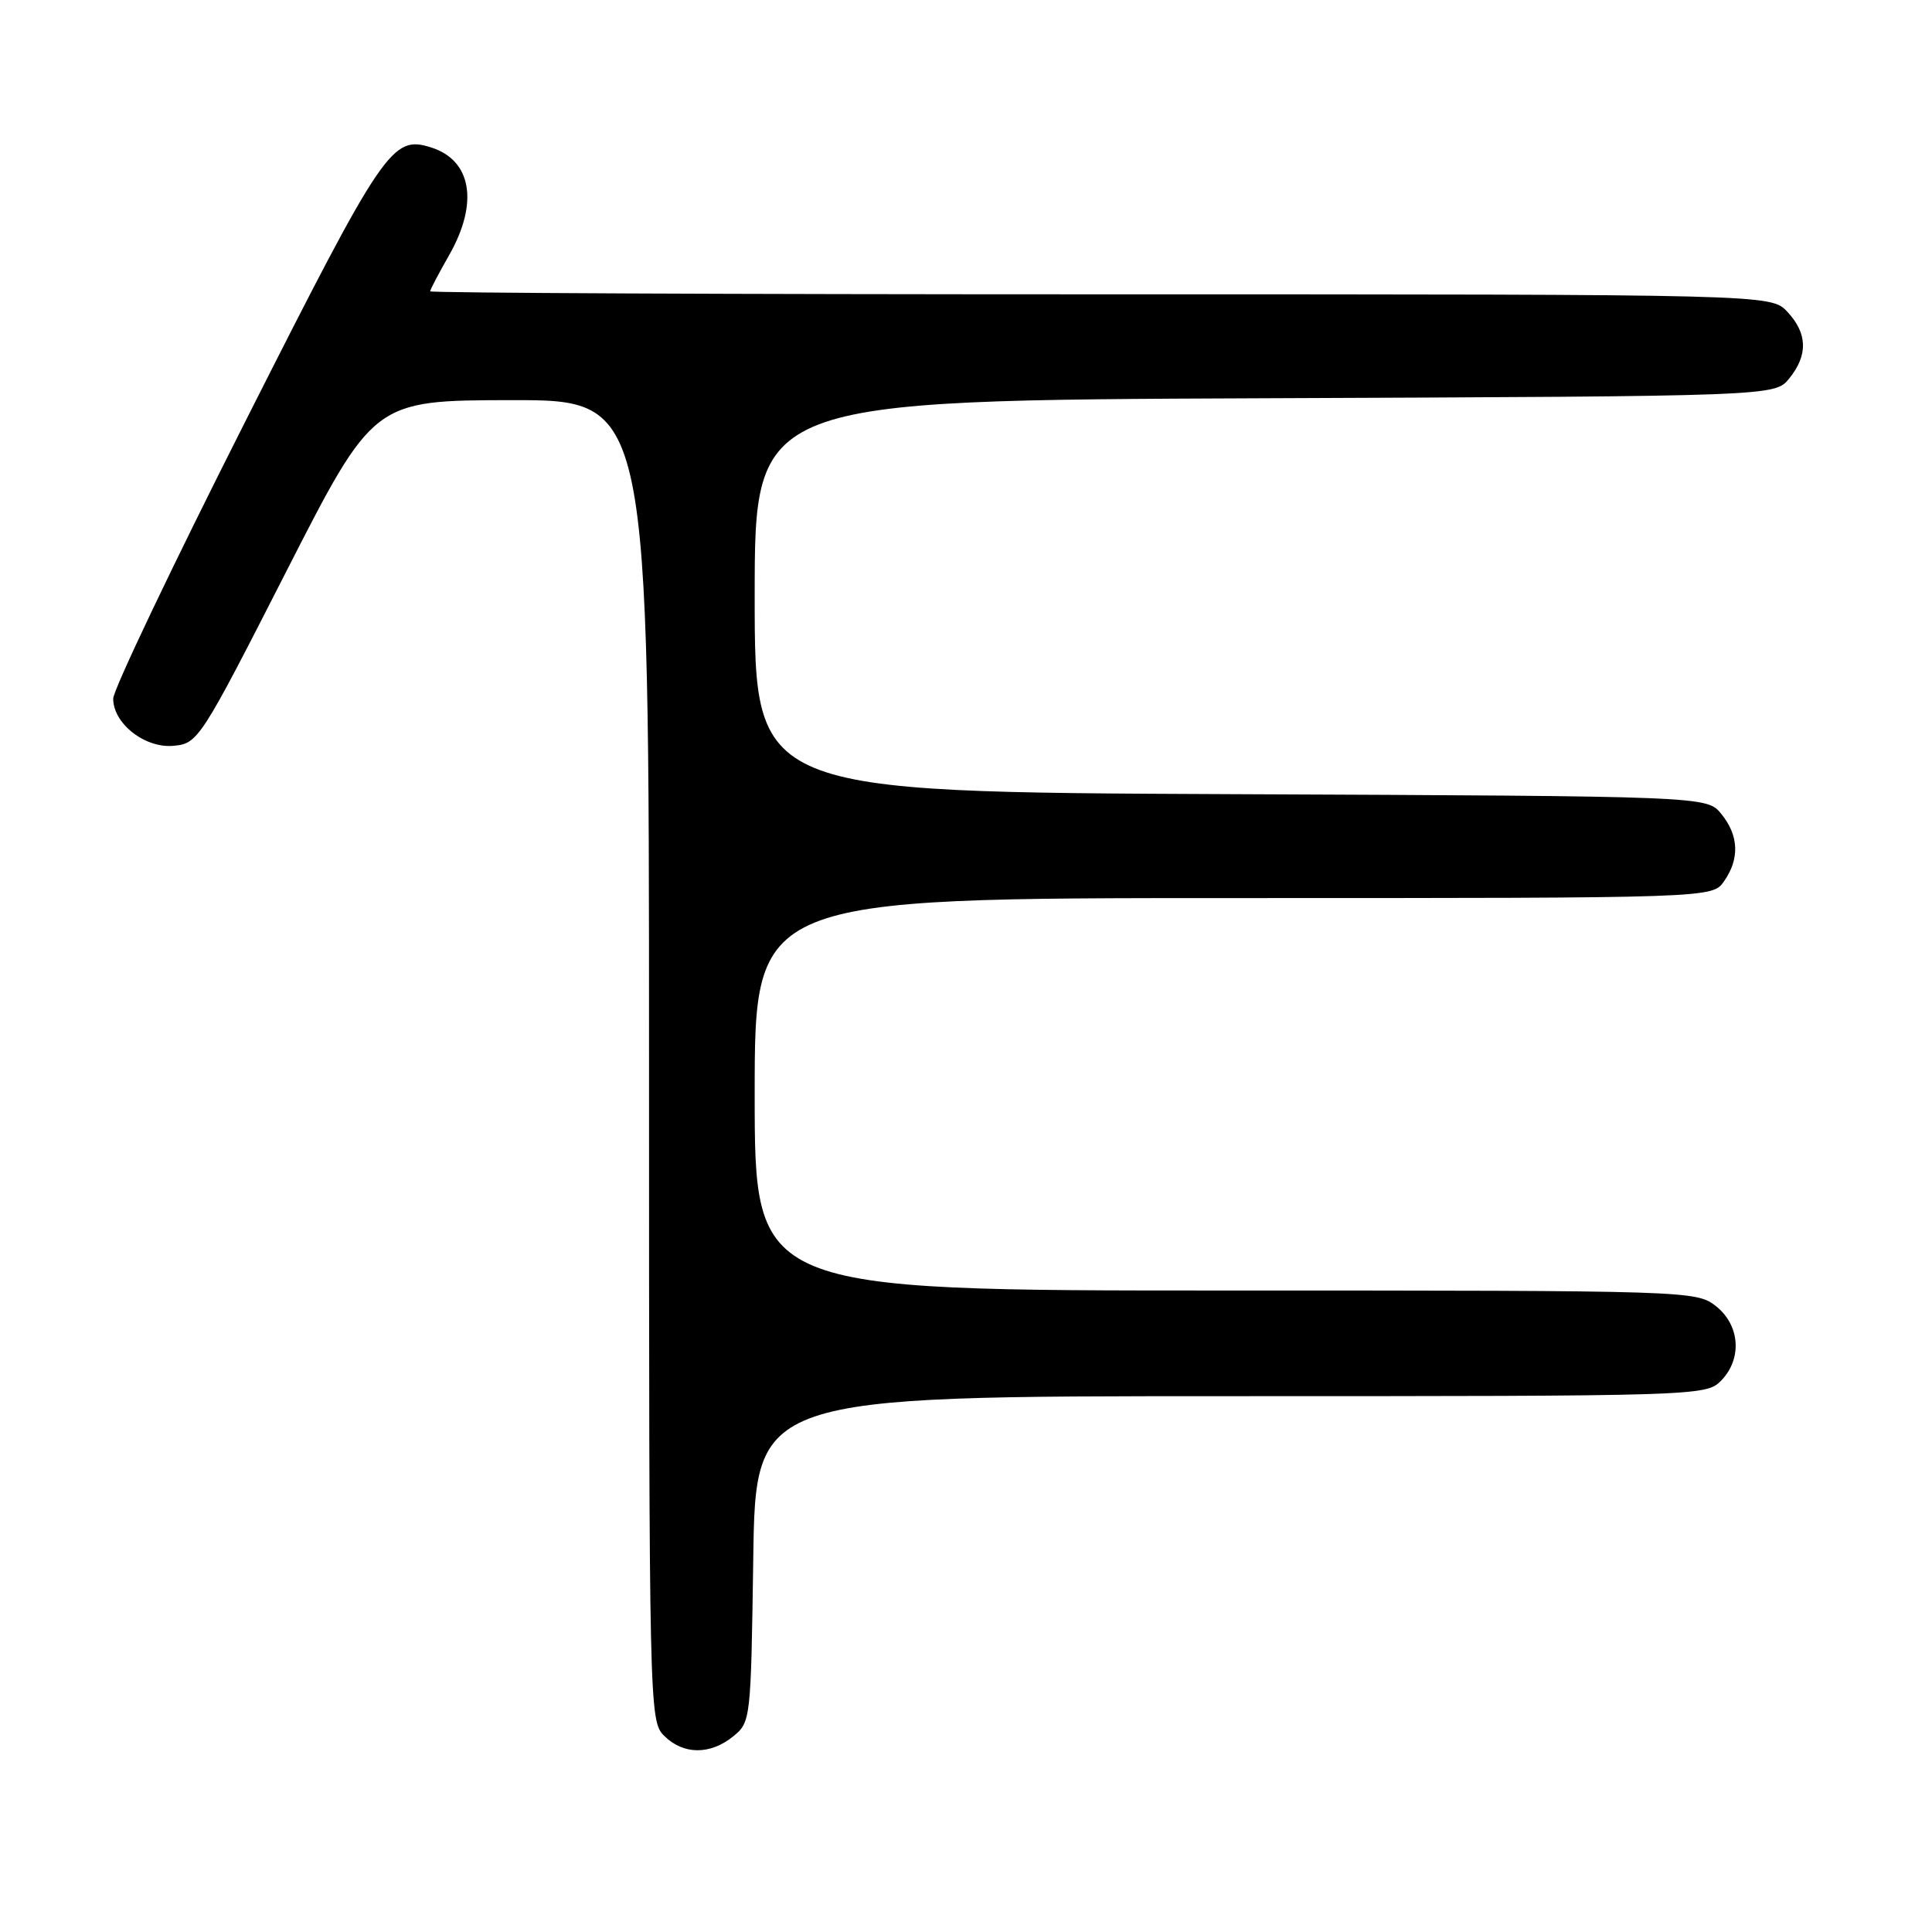 <?xml version="1.0" encoding="UTF-8" standalone="no"?>
<!DOCTYPE svg PUBLIC "-//W3C//DTD SVG 1.1//EN" "http://www.w3.org/Graphics/SVG/1.1/DTD/svg11.dtd" >
<svg xmlns="http://www.w3.org/2000/svg" xmlns:xlink="http://www.w3.org/1999/xlink" version="1.1" viewBox="0 0 256 256">
 <g >
 <path fill="currentColor"
d=" M 97.14 230.09 C 99.47 228.20 99.50 227.90 99.81 206.59 C 100.11 185.00 100.11 185.00 163.06 185.00 C 224.67 185.00 226.04 184.96 228.00 183.00 C 230.88 180.12 230.59 175.61 227.37 173.07 C 224.76 171.03 223.94 171.00 162.37 171.00 C 100.00 171.00 100.00 171.00 100.00 145.00 C 100.00 119.00 100.00 119.00 163.44 119.00 C 226.89 119.00 226.89 119.00 228.44 116.78 C 230.53 113.80 230.41 110.72 228.09 107.86 C 226.18 105.50 226.18 105.50 163.09 105.23 C 100.00 104.96 100.00 104.96 100.00 79.00 C 100.00 53.04 100.00 53.04 167.59 52.77 C 235.18 52.50 235.18 52.50 237.09 50.14 C 239.59 47.05 239.51 44.17 236.83 41.31 C 234.65 39.00 234.65 39.00 145.83 39.00 C 96.97 39.00 57.00 38.82 57.00 38.60 C 57.00 38.38 58.12 36.25 59.49 33.85 C 63.45 26.92 62.52 21.25 57.13 19.54 C 51.95 17.90 50.90 19.44 32.59 55.68 C 22.91 74.82 15.00 91.42 15.00 92.57 C 15.00 95.90 19.24 99.20 23.05 98.82 C 26.24 98.51 26.61 97.94 37.91 75.77 C 49.50 53.05 49.50 53.05 67.75 53.02 C 86.00 53.00 86.00 53.00 86.00 140.50 C 86.00 226.67 86.03 228.03 88.00 230.00 C 90.52 232.52 94.09 232.56 97.14 230.09 Z "/>
</g>
</svg>